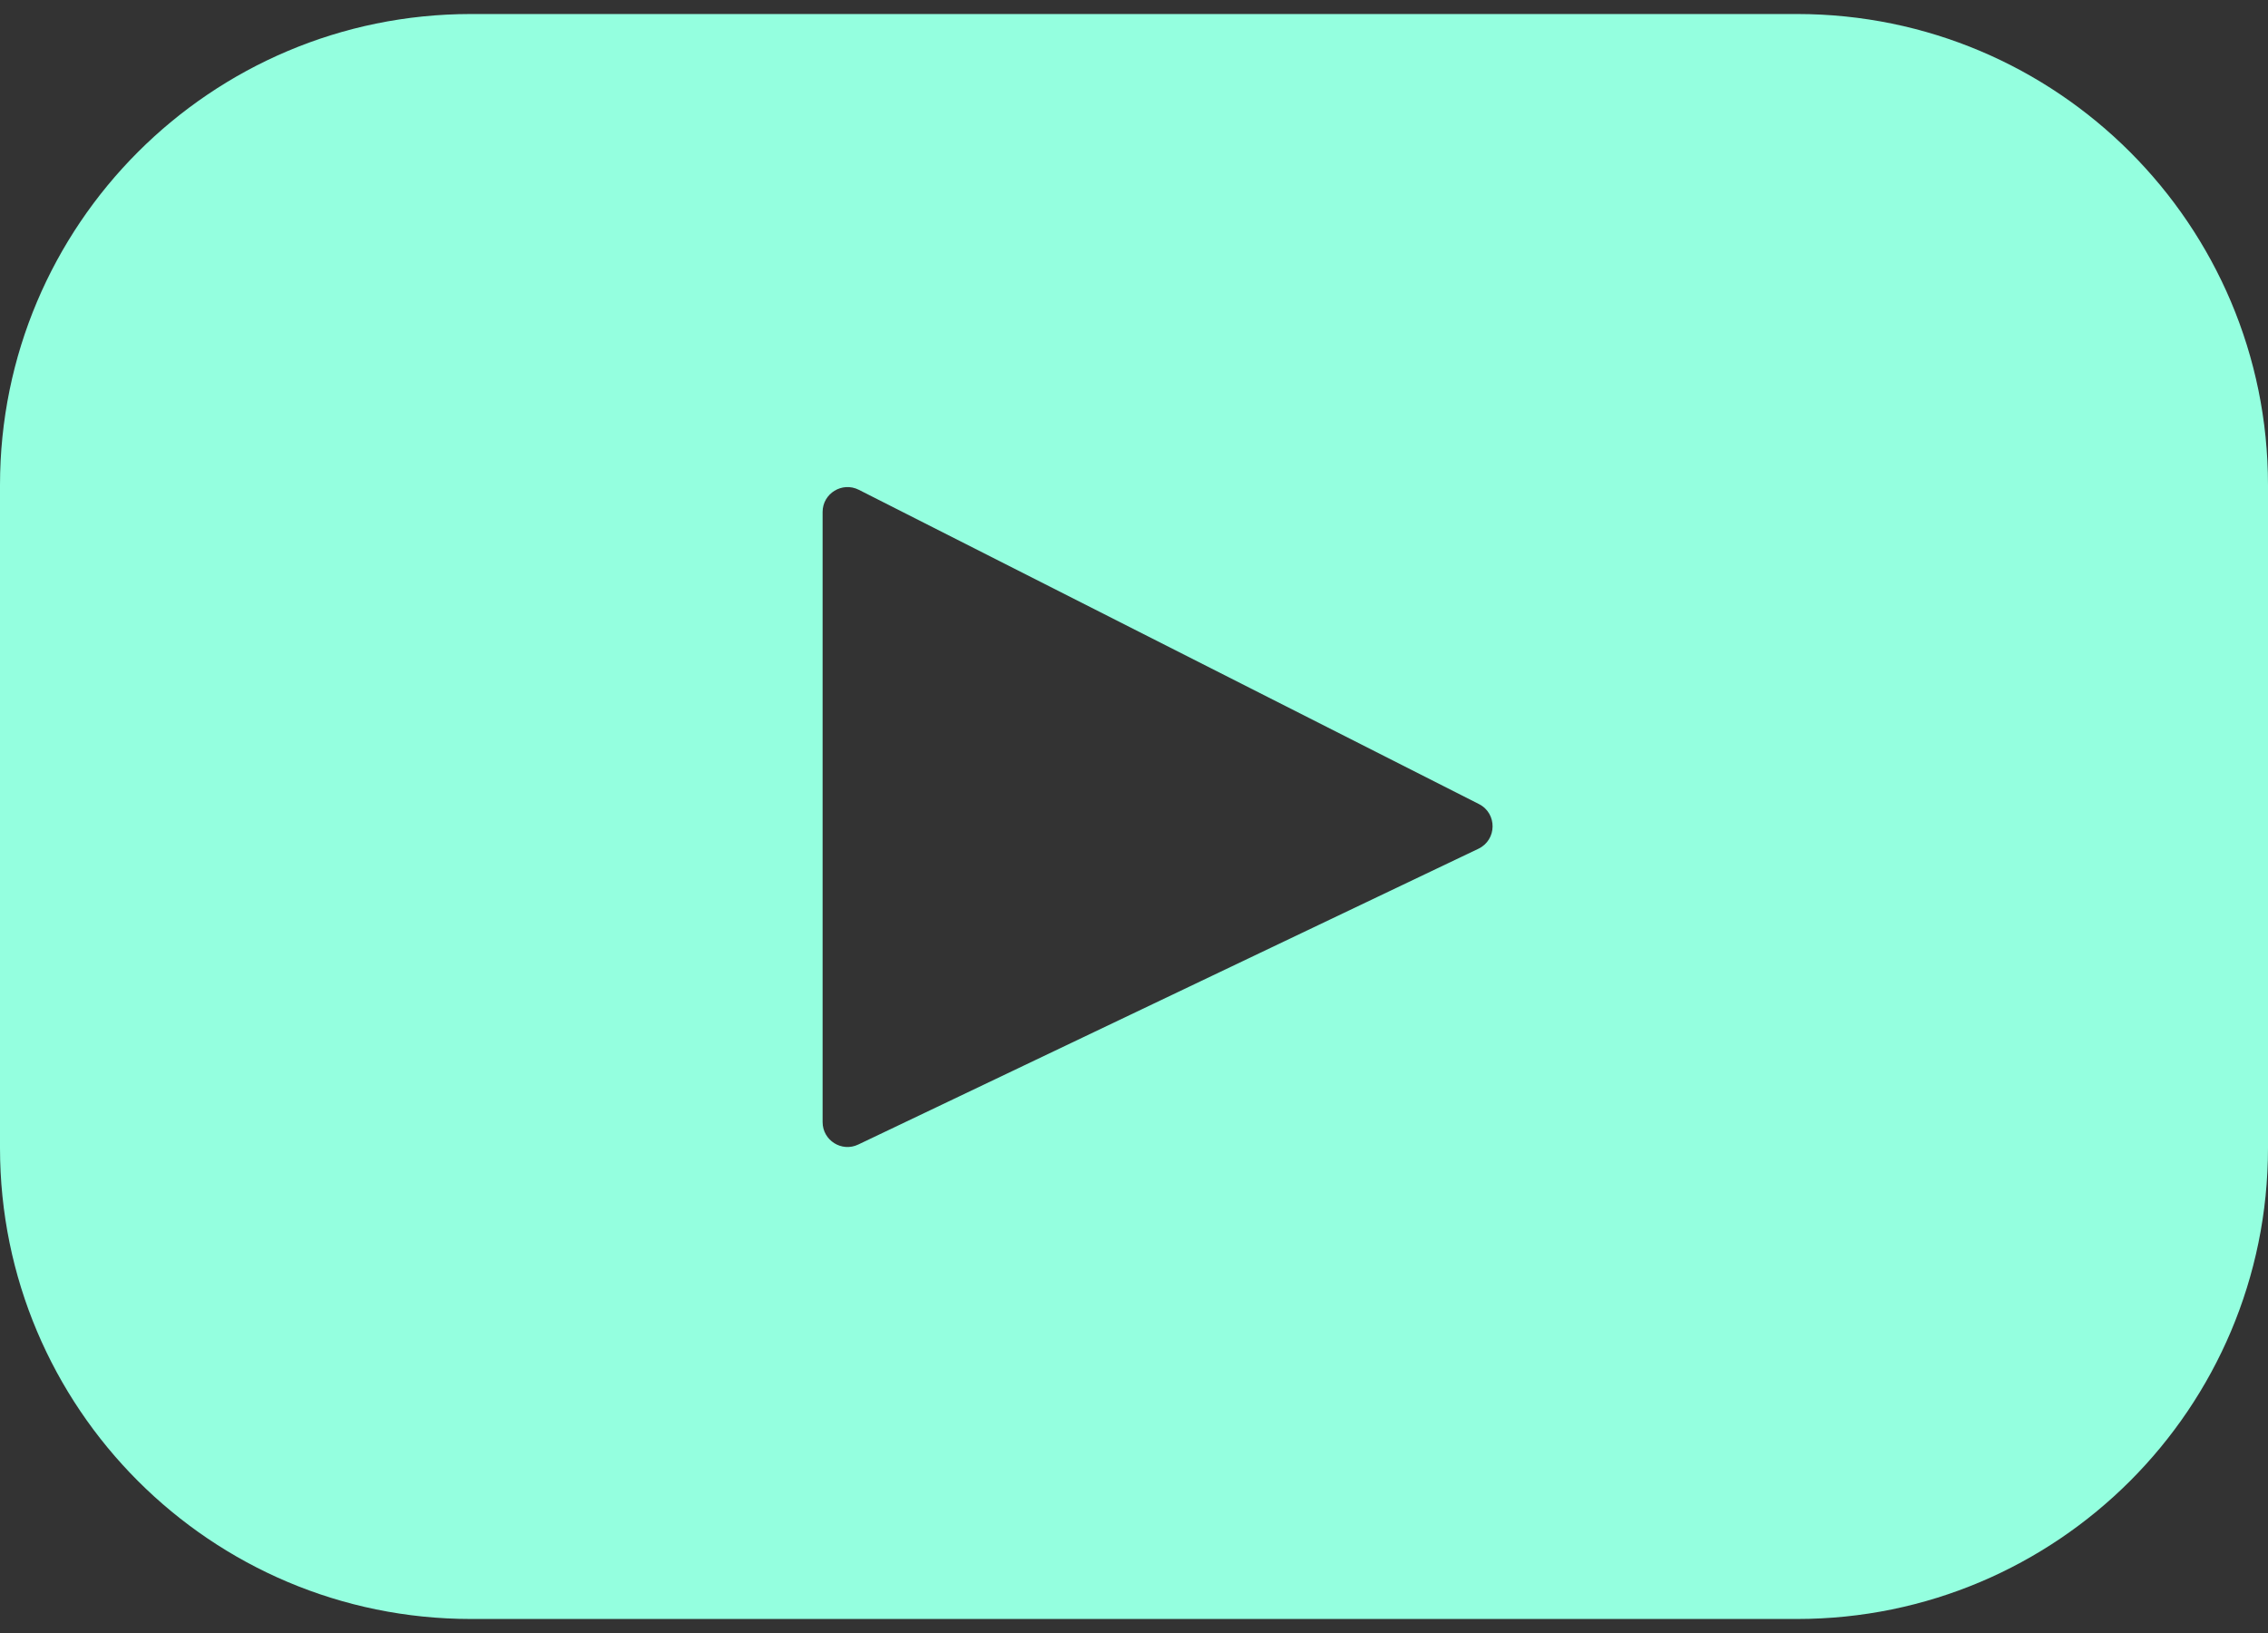 <svg width="50" height="36" viewBox="0 0 50 36" fill="none" xmlns="http://www.w3.org/2000/svg">
    <rect x="0" y="0" width="50" height="36" fill="#333333" stroke="none"/>
    <path d="M39.616 0.309H10.384C4.649 0.309 0 4.959 0 10.694V25.306C0 31.041 4.649 35.691 10.384 35.691H39.616C45.351 35.691 50 31.041 50 25.306V10.694C50 4.959 45.351 0.309 39.616 0.309ZM32.593 18.711L18.92 25.232C18.556 25.406 18.135 25.14 18.135 24.736V11.287C18.135 10.878 18.567 10.613 18.932 10.797L32.605 17.726C33.011 17.932 33.004 18.515 32.593 18.711Z" fill="#94FFDF"/>
</svg>
